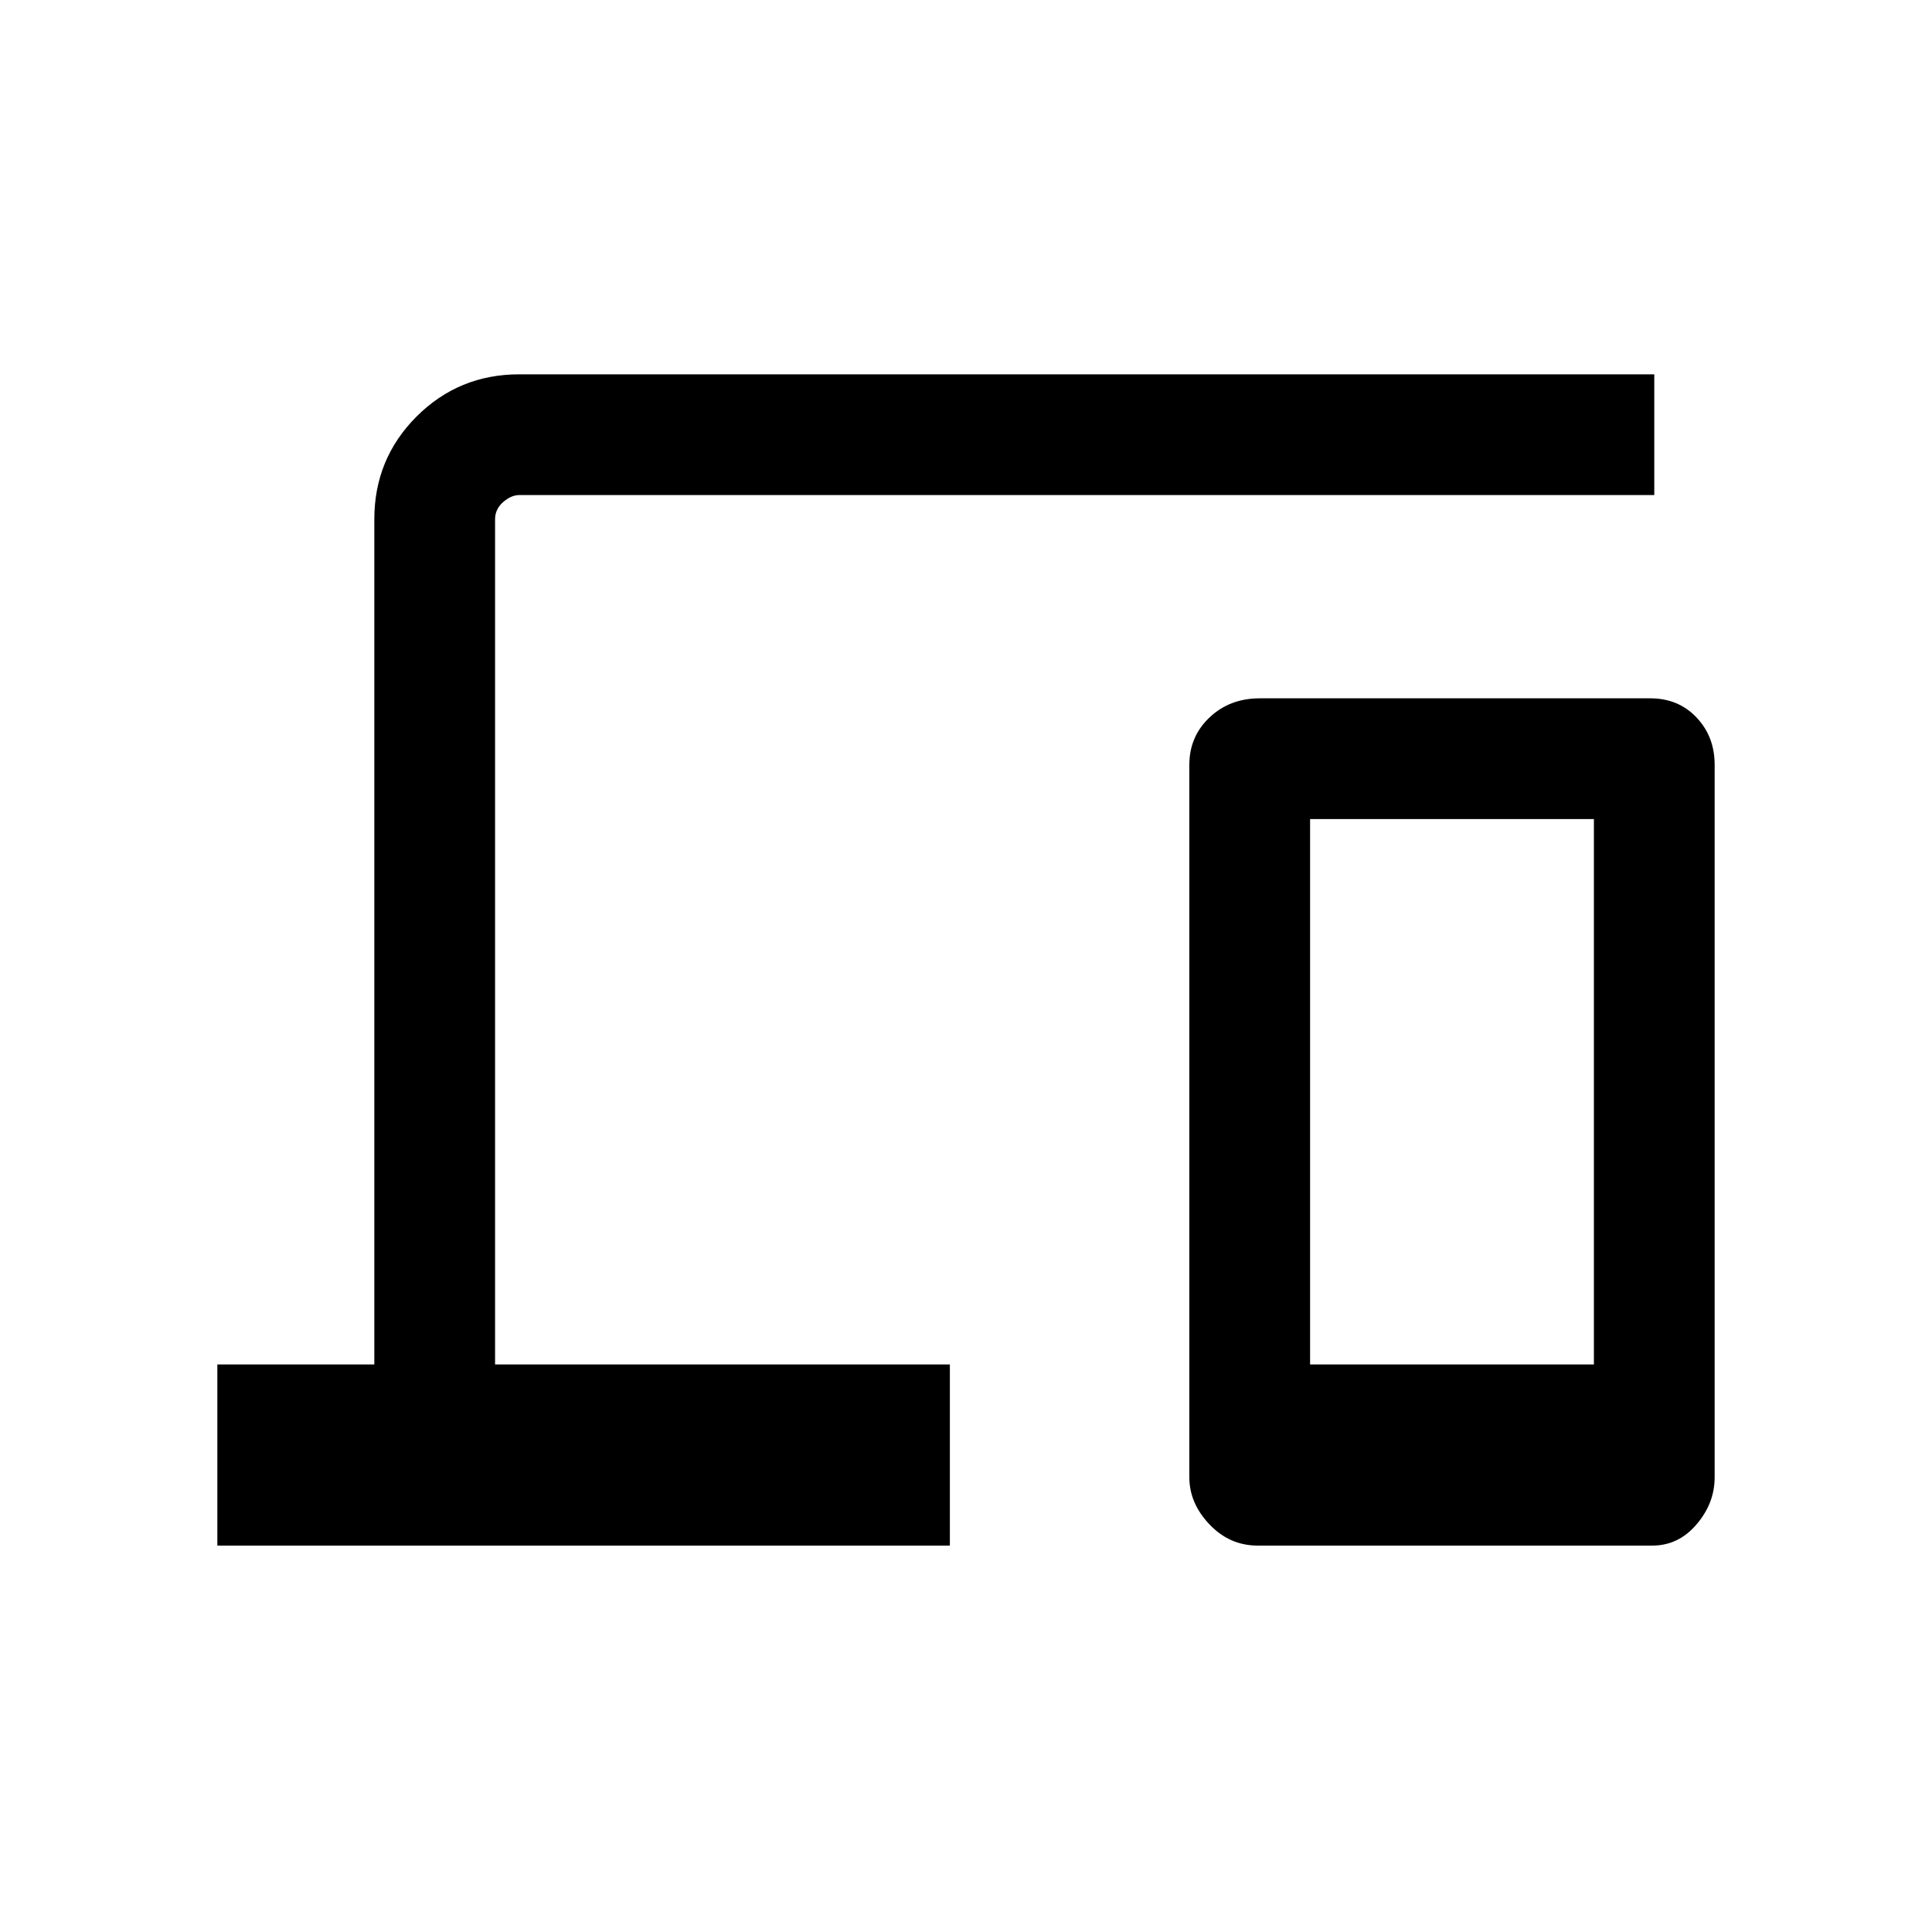 <svg xmlns="http://www.w3.org/2000/svg" height="20" width="20"><path d="M2.25 16V14.125H3.875V5.375Q3.875 4.75 4.312 4.312Q4.75 3.875 5.375 3.875H17.125V5.125H5.375Q5.292 5.125 5.208 5.198Q5.125 5.271 5.125 5.375V14.125H9.833V16ZM13.021 16Q12.729 16 12.521 15.781Q12.312 15.562 12.312 15.292V7.917Q12.312 7.625 12.521 7.427Q12.729 7.229 13.042 7.229H17.083Q17.375 7.229 17.562 7.427Q17.75 7.625 17.75 7.917V15.292Q17.75 15.562 17.562 15.781Q17.375 16 17.104 16ZM13.562 14.125H16.5V8.479H13.562Z"/></svg>